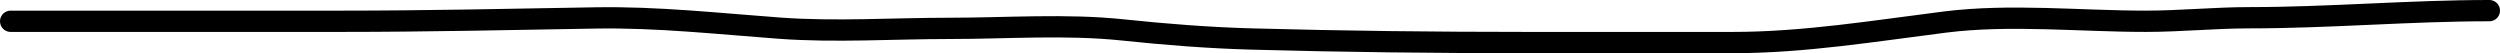 <svg viewBox="0 0 235 5" fill="none" xmlns="http://www.w3.org/2000/svg">
<path d="M1 2C11.361 2 21.721 2 32.082 2C40.066 2 48.028 1.822 56.009 1.685C61.759 1.587 67.552 2.227 73.287 2.648C78.543 3.034 83.981 2.667 89.239 2.667C94.627 2.667 100.201 2.248 105.564 2.815C109.567 3.238 113.644 3.556 117.668 3.667C126.294 3.904 134.947 4 143.613 4C150.039 4 156.464 4 162.89 4C169.577 4 176.209 2.906 182.82 2.074C188.941 1.303 195.542 2 201.704 2C204.981 2 208.166 1.667 211.473 1.667C218.981 1.667 226.48 1 234 1" stroke="currentColor" stroke-width="2" stroke-linecap="round"/>
</svg>
